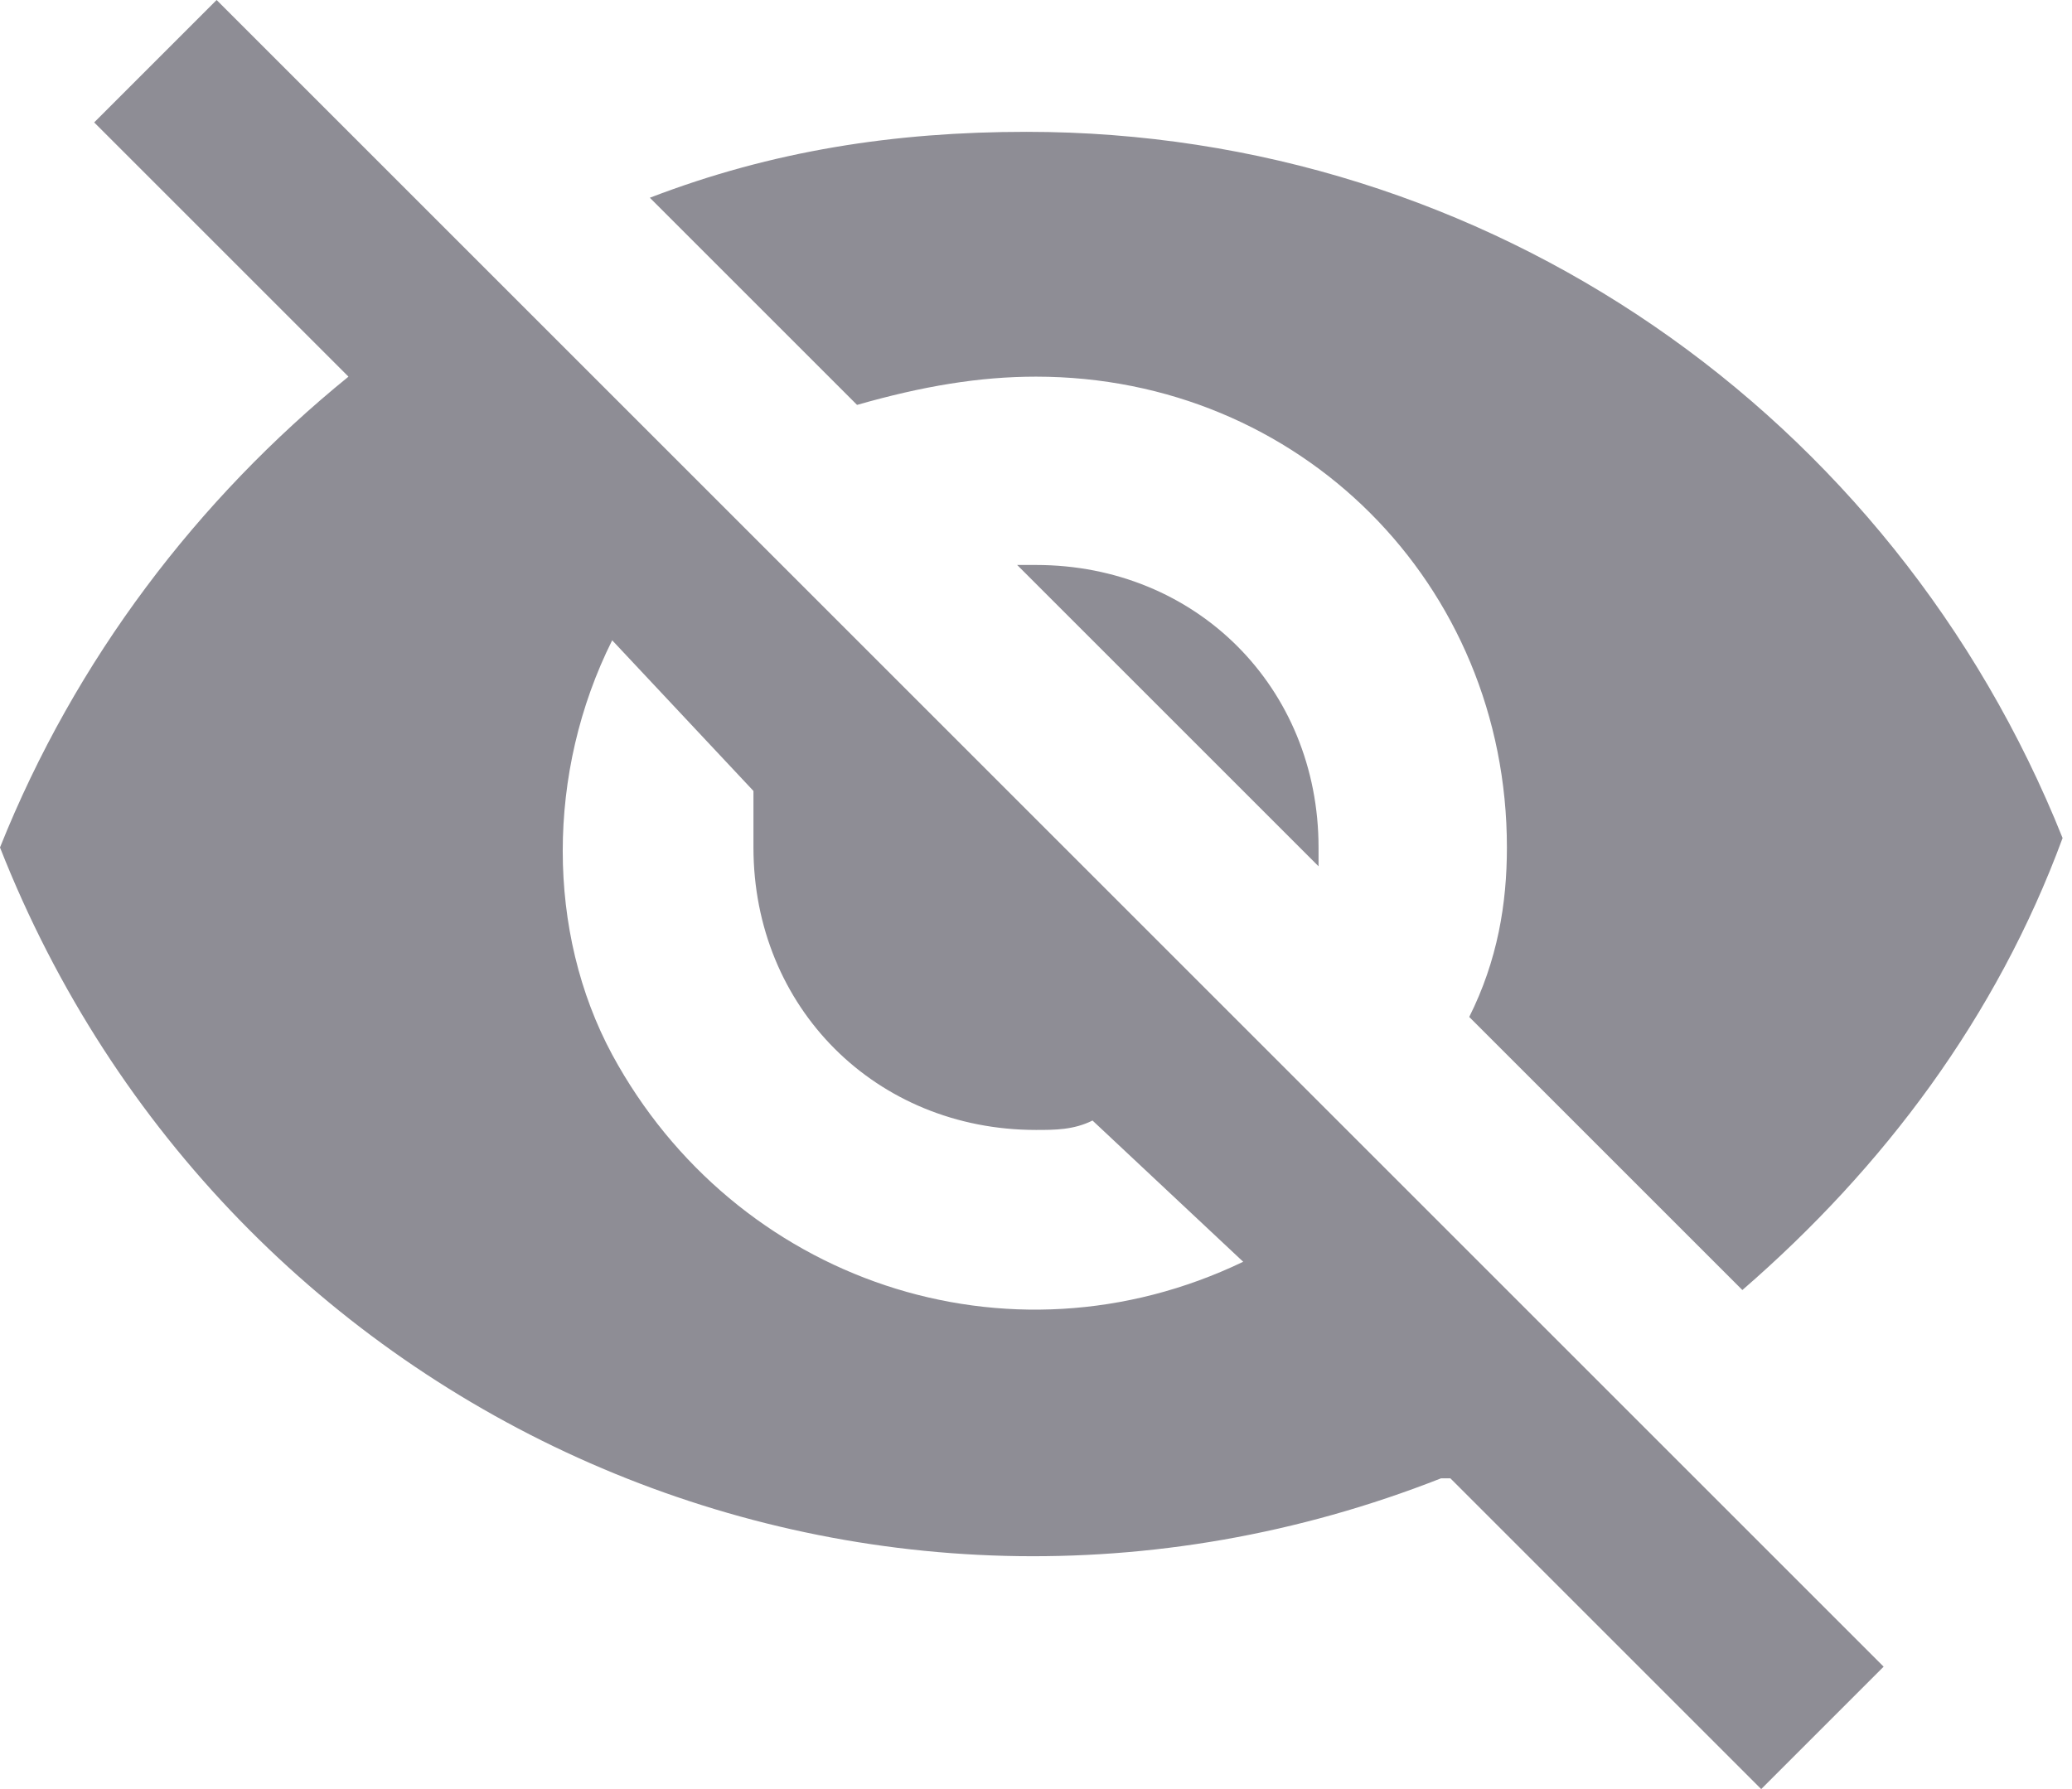 <?xml version="1.0" encoding="utf-8"?>
<!-- Generator: Adobe Illustrator 25.4.1, SVG Export Plug-In . SVG Version: 6.00 Build 0)  -->
<svg version="1.1" id="Layer_1" xmlns="http://www.w3.org/2000/svg" xmlns:xlink="http://www.w3.org/1999/xlink" x="0px" y="0px"
	 viewBox="0 0 22 19" style="enable-background:new 0 0 22 19;" xml:space="preserve">
<style type="text/css">
	.st0{fill:#8E8D95;}
</style>
<path id="ic_visibility_off_24px" class="st0" d="M11,4c2.8,0,5,2.2,5,5c0,0.6-0.1,1.2-0.4,1.8l2.9,2.9c1.5-1.3,2.7-2.9,3.4-4.8
	c-1.8-4.5-6.1-7.5-11-7.5c-1.4,0-2.7,0.2-4,0.7l2.2,2.2C9.8,4.1,10.4,4,11,4z M1,1.3l2.3,2.3L3.7,4C2.1,5.3,0.8,7,0,9
	c2.4,6.1,9.2,9.1,15.3,6.7c0,0,0,0,0.1,0l0.4,0.4l2.9,2.9l1.3-1.3L2.3,0L1,1.3z M6.5,6.8l1.5,1.6C8,8.6,8,8.8,8,9c0,1.7,1.3,3,3,3
	c0.2,0,0.4,0,0.6-0.1l1.6,1.5c-2.5,1.2-5.4,0.2-6.7-2.2C5.8,9.9,5.8,8.2,6.5,6.8z M10.8,6L14,9.2L14,9c0-1.7-1.3-3-3-3L10.8,6z"/>
</svg>
